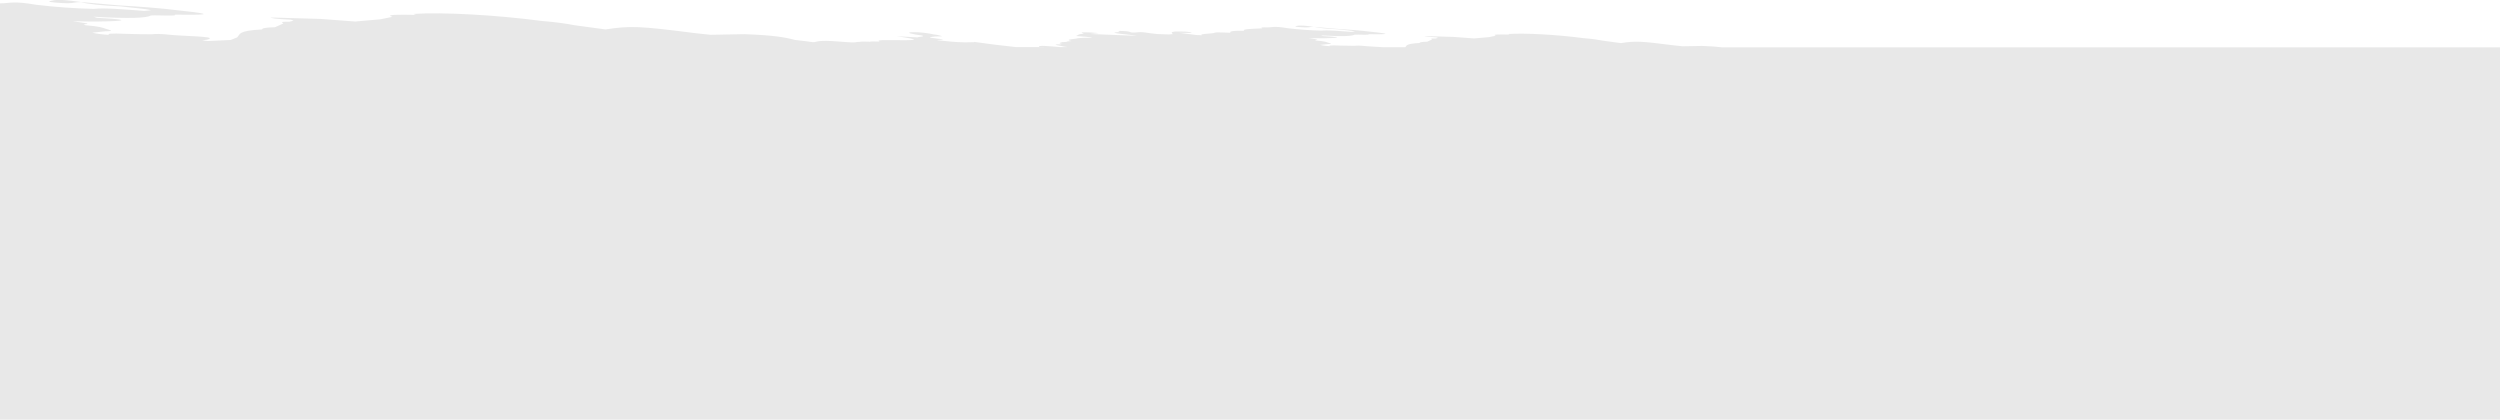 <?xml version="1.0" encoding="utf-8"?>
<!-- Generator: Adobe Illustrator 21.1.0, SVG Export Plug-In . SVG Version: 6.00 Build 0)  -->
<svg version="1.1" id="Слой_1" xmlns="http://www.w3.org/2000/svg" xmlns:xlink="http://www.w3.org/1999/xlink" x="0px" y="0px"
	 viewBox="0 0 4332 727.2" style="enable-background:new 0 0 4332 727.2;" xml:space="preserve">
<style type="text/css">
	.st0{clip-path:url(#SVGID_2_);fill-rule:evenodd;clip-rule:evenodd;fill:#E8E8E8;}
</style>
<g>
	<defs>
		<rect id="SVGID_1_" y="0" width="4332" height="727.2"/>
	</defs>
	<clipPath id="SVGID_2_">
		<use xlink:href="#SVGID_1_"  style="overflow:visible;"/>
	</clipPath>
	<path class="st0" d="M4332,82H2983.7c-8-1-18.7-1.9-34.2-2.4c-11.4,0.2-22.7,0.4-34,0.6c-5.1-0.5-10.7-1-15-1.6
		c-57.9-7.4-66.3-7.8-91.9-3.9c-10.5-1.4-21-2.8-31.5-4.3c-8.2-1.6-17.7-3.1-33.3-4.3c-46.3-6.1-100.6-9.1-130.2-7.2
		c0.6,0.3,1.4,0.7,2.5,1c-17.6-0.4-32.3-0.4-24,2c-4.1,0.8-8.2,1.7-12.4,2.5c-8.4,0.7-16.9,1.5-25.4,2.2
		c-11.8-0.9-23.4-1.8-35.1-2.6c-0.3,0-0.7,0-1,0c0.3,0,0.6,0,1,0c-13.6-0.4-27.1-0.7-40.8-1.2c-8-0.3-14.4-0.4-5.3,0.8
		c3.4,0.4,10.7,0.7,16.1,1.1c1.1,0.4,2,0.7,2.6,1c-1.4,0.3-2.8,0.7-4.2,1c-11.2-0.2-6.6,1-6.2,1.8c-2.8,1.3-5.7,2.5-8.5,3.8
		c-9.8,0.2-13.3,1.1-13,2.2c-23.4,1.2-22.4,4.4-24.7,7.3h-38.4c-9.4-0.7-22.9-1.1-29.6-1.8c-11-1.2-16.2-1.1-19.5-0.6
		c-8.4-0.1-17.1-0.1-25-0.4c-18.4-0.8-20.4-0.1-18.2,1.1c-7.9-0.5-13.7-1.3-17.1-2.3c4.4-0.5,8.8-0.9,13.3-1.4
		c11.2-0.1,3.1-1.5,0.5-2.5c0,0,0,0,0,0c-3.6-1.2-5.4-2.4-20.7-3.7c-0.8-0.3-1.3-0.6-1.8-1c11.6-0.5-5-2-10.9-3.2
		c18.9,0.6,32.5,0.4,43-0.2c13.1-0.7,4.9-2-18.4-3.3c-1.2-0.4-2.4-0.7-3.5-1.1c38.1,2.2,54,1.2,58.3-1.3c6-0.5,28.1,1,24.1-0.8
		c24.6,0.2,49.6,0.4,3.8-4.3c-18.2-2.3-39.5-3.8-61.2-5.2c-12.5-1.1-24.9-2.2-37.4-3.3c-11.7-1.7-23.5-3-29.2-1.6
		c-1.7,0.5-7,1.1,3.8,2c20.1,1.7,16-0.4,25.6-0.5c7.3,2,20.7,3.4,40.7,4.3c9.8,1.3,27,2.4,30.5,3.9c-2.2,0.2-4.5,0.4-6.7,0.6
		c-19.4-1.4-40.5-3.3-51.3-2.1c-20.2-0.5-39.4-1.9-57.9-4.1l-0.1,0c-27.1-4.7-26.4-0.8-40.8-1.6c-6.8,0.1-6.1,0.8-3.5,1.7
		c-16.5,0.8-36.6,1.2-31.4,4.2c-23.1-0.3-25.8,1.4-24.1,3.5c-3.5-0.1-6.8-0.3-10.4-0.4c-8.4-0.3-15.5-0.5-16.7,0.3
		c-2.8,1.9-29.2,1.7-22.1,4.4c-3.1-0.1-6.3-0.2-9.6-0.4c-10.1-1.3-20.2-2.6-30.3-3.8c0,0,0,0,0,0c12.3,0.2,29.7,0.7,18.3-1.3
		c-8.6-1.5-16.7-0.6-25.3-0.9c-8.8,0.9-5,2.7-3.6,4.4c0,0,0,0,0,0c-2.3,0.2-4.6,0.4-6.9,0.6c-6.7-0.2-13.5-0.5-20.1-0.7
		c-4.4-0.5-8.9-1-13.3-1.5c-21-3.7-19.5-0.4-31.3-1.2c-4.9-0.9-1.6-2-15.4-2.6c-11-0.5-7,0.9-5,1.8c-29.4,1.2,19.7,4.4,29.9,6.6
		l0.8,0.1c0,0,0,0,0,0c-0.3,0-0.5-0.1-0.8-0.1c-23.8-0.9-47.6-1.9-71.5-2.8c-3.3-0.1-6.6-0.3-9.9-0.4c4.9-0.5,10-1,14.9-1.5
		c-4.4-0.4-9.2-0.9-13-1.1c-22.1-1-17.2,0.6-12.4,2.1c-11.7,0.7-9.4,2.6-13.9,4c5.9,0.5,11.8,0.9,17.8,1.4c2.2,0.4,4.9,0.7,7.9,1.1
		c0.8,0.3,1.6,0.5,2.4,0.8c-0.2,0-0.5,0-0.7,0c-13-0.5-19,0-24.2,0.5c-3.6,1.7-25.7,1.9-10.9,5c0,0,0,0,0,0c-2.4,0.2-4.6,0.4-7,0.6
		c-0.5,0.9-4.9,1.3-13.7,1.3c1.7,0.5,3.3,1,4.9,1.6c-0.8,0.1-1.5,0.1-2.2,0.2c-1.9,0.2-2.8,0.5-3,0.9c1.1,0.3,2.2,0.7,3.4,1
		c-22.3-0.1-1.2,2.3,3.9,3.8c2.2,0.4,4.4,0.7,6.7,1h-13.1c-19.1-1.6-40.2-3.7-35.7-0.1c3.6-0.2,7.1-0.1,10.5,0.1h-51.1
		c-26.4-2.8-49.6-5.7-69.4-8.6c-1-0.1-2-0.3-3-0.4c-0.2,0.1,0,0.3,0.4,0.5c-5.6,0.1-11.2,0.2-16.8,0.3c-17.7-0.3-32.5-2.1-47.6-3.7
		c-0.7-1,22.7-0.3-0.1-2.8c-22.3-2.4-9.4-2.9-2.7-3.7c6.9,0,10.3-0.2,11.3-0.5c-3.1-0.7-5.9-1.5-8.4-2.2c-1.8-0.3-3.8-0.6-6-0.8
		c-7.8-1.9-24.5-4.4-37.6-3.9c-12.3,0.5-1,3.3,16.9,5.7c7.4,1.9-5.8,2.1-7.5,3.3c-11.5-0.6-23-1.3-36.1-2
		c44.1,6.3,40.1,7.5-16.5,6.7c-14.2-0.2-17.7,0.9-12.9,2.6c-8.4-0.3-15.5-0.4-17.2,0.2c-8.3-0.3-15.3-0.4-17.1,0.2
		c-9.1,0-5.6,2-22.6,0.5c-42.6-3.7-49.1-1.9-56.2,0c-1.1,0-2.2,0-3.3,0c-8.5-1.2-18.6-2.5-30.7-3.8c-15.4-4.3-36-8.2-87.8-10
		c-19.5,0.4-38.8,0.7-58.1,1.1c-8.7-0.9-18.2-1.8-25.5-2.7c-98.8-12.6-113.2-13.2-156.7-6.6c-17.9-2.4-35.9-4.8-53.7-7.3
		c-13.9-2.7-30.3-5.2-56.8-7.4c-79-10.4-171.6-15.5-222.1-12.2c1,0.5,2.3,1.1,4.3,1.7c-30-0.6-55.1-0.7-40.9,3.4
		c-7,1.4-14,2.9-21.2,4.3c-14.4,1.3-28.8,2.5-43.3,3.8c-20.1-1.5-39.9-3-59.8-4.5c-0.6,0-1.2,0-1.8,0c0.5,0,1.1,0,1.6,0
		c-23.3-0.7-46.3-1.3-69.7-2c-13.7-0.5-24.7-0.7-9.1,1.4c5.9,0.8,18.2,1.3,27.5,1.9c1.9,0.6,3.4,1.2,4.4,1.8
		c-2.4,0.6-4.8,1.1-7.1,1.7c-19.1-0.3-11.3,1.7-10.5,3.1c-4.7,2.2-9.7,4.3-14.6,6.5c-16.7,0.4-22.6,1.8-22.1,3.8
		c-43.6,2.2-37.5,8.5-43.4,13.8c-3.7,1.5-7.6,3-11.2,4.5c-13.4,0.6-26.7,1.2-39.8,1.8c-3.2-0.4-6.4-0.8-9.7-1.2
		c4.8-0.7,11.4-1.3,11.7-2.3c12.6-4.6-45.2-5-65.7-7.2c-18.8-2-27.7-1.8-33.3-1c-14.3-0.2-29.1-0.1-42.7-0.7
		c-31.5-1.4-34.8-0.1-31,1.8c-13.5-0.9-23.3-2.2-29.2-3.9c7.5-0.8,15-1.6,22.6-2.4c19.1-0.2,5.2-2.6,0.8-4.3c0,0,0,0-0.1,0
		c-6.2-2-9.3-4-35.3-6.2c-1.3-0.6-2.3-1.1-3.2-1.6c19.9-0.8-8.5-3.4-18.6-5.4c32.2,1.1,55.4,0.6,73.4-0.3c22.4-1.2,8.3-3.5-31.5-5.6
		c-2-0.6-4.1-1.2-6-1.8c65,3.7,92.1,2.1,99.5-2.2c10.3-0.9,48,1.7,41.1-1.4c42,0.4,84.6,0.8,6.6-7.4c-31.1-4-67.4-6.5-104.5-8.8
		c-21.3-1.9-42.5-3.7-63.8-5.6c-20-2.9-40.1-5.2-49.9-2.7C87,1.9,78.1,3,96.4,4.5c34.3,2.8,27.2-0.8,43.7-0.8
		c12.4,3.4,35.4,5.9,69.4,7.4c16.7,2.3,46,4.1,52,6.7c-3.8,0.4-7.7,0.7-11.5,1.1c-33.1-2.4-69.1-5.7-87.4-3.5
		c-34.5-0.8-67.3-3.3-98.8-7l-0.3,0C21.5,1.1,18.6,5.8,0,5.8v721.5h4332V82z"/>
</g>
</svg>
